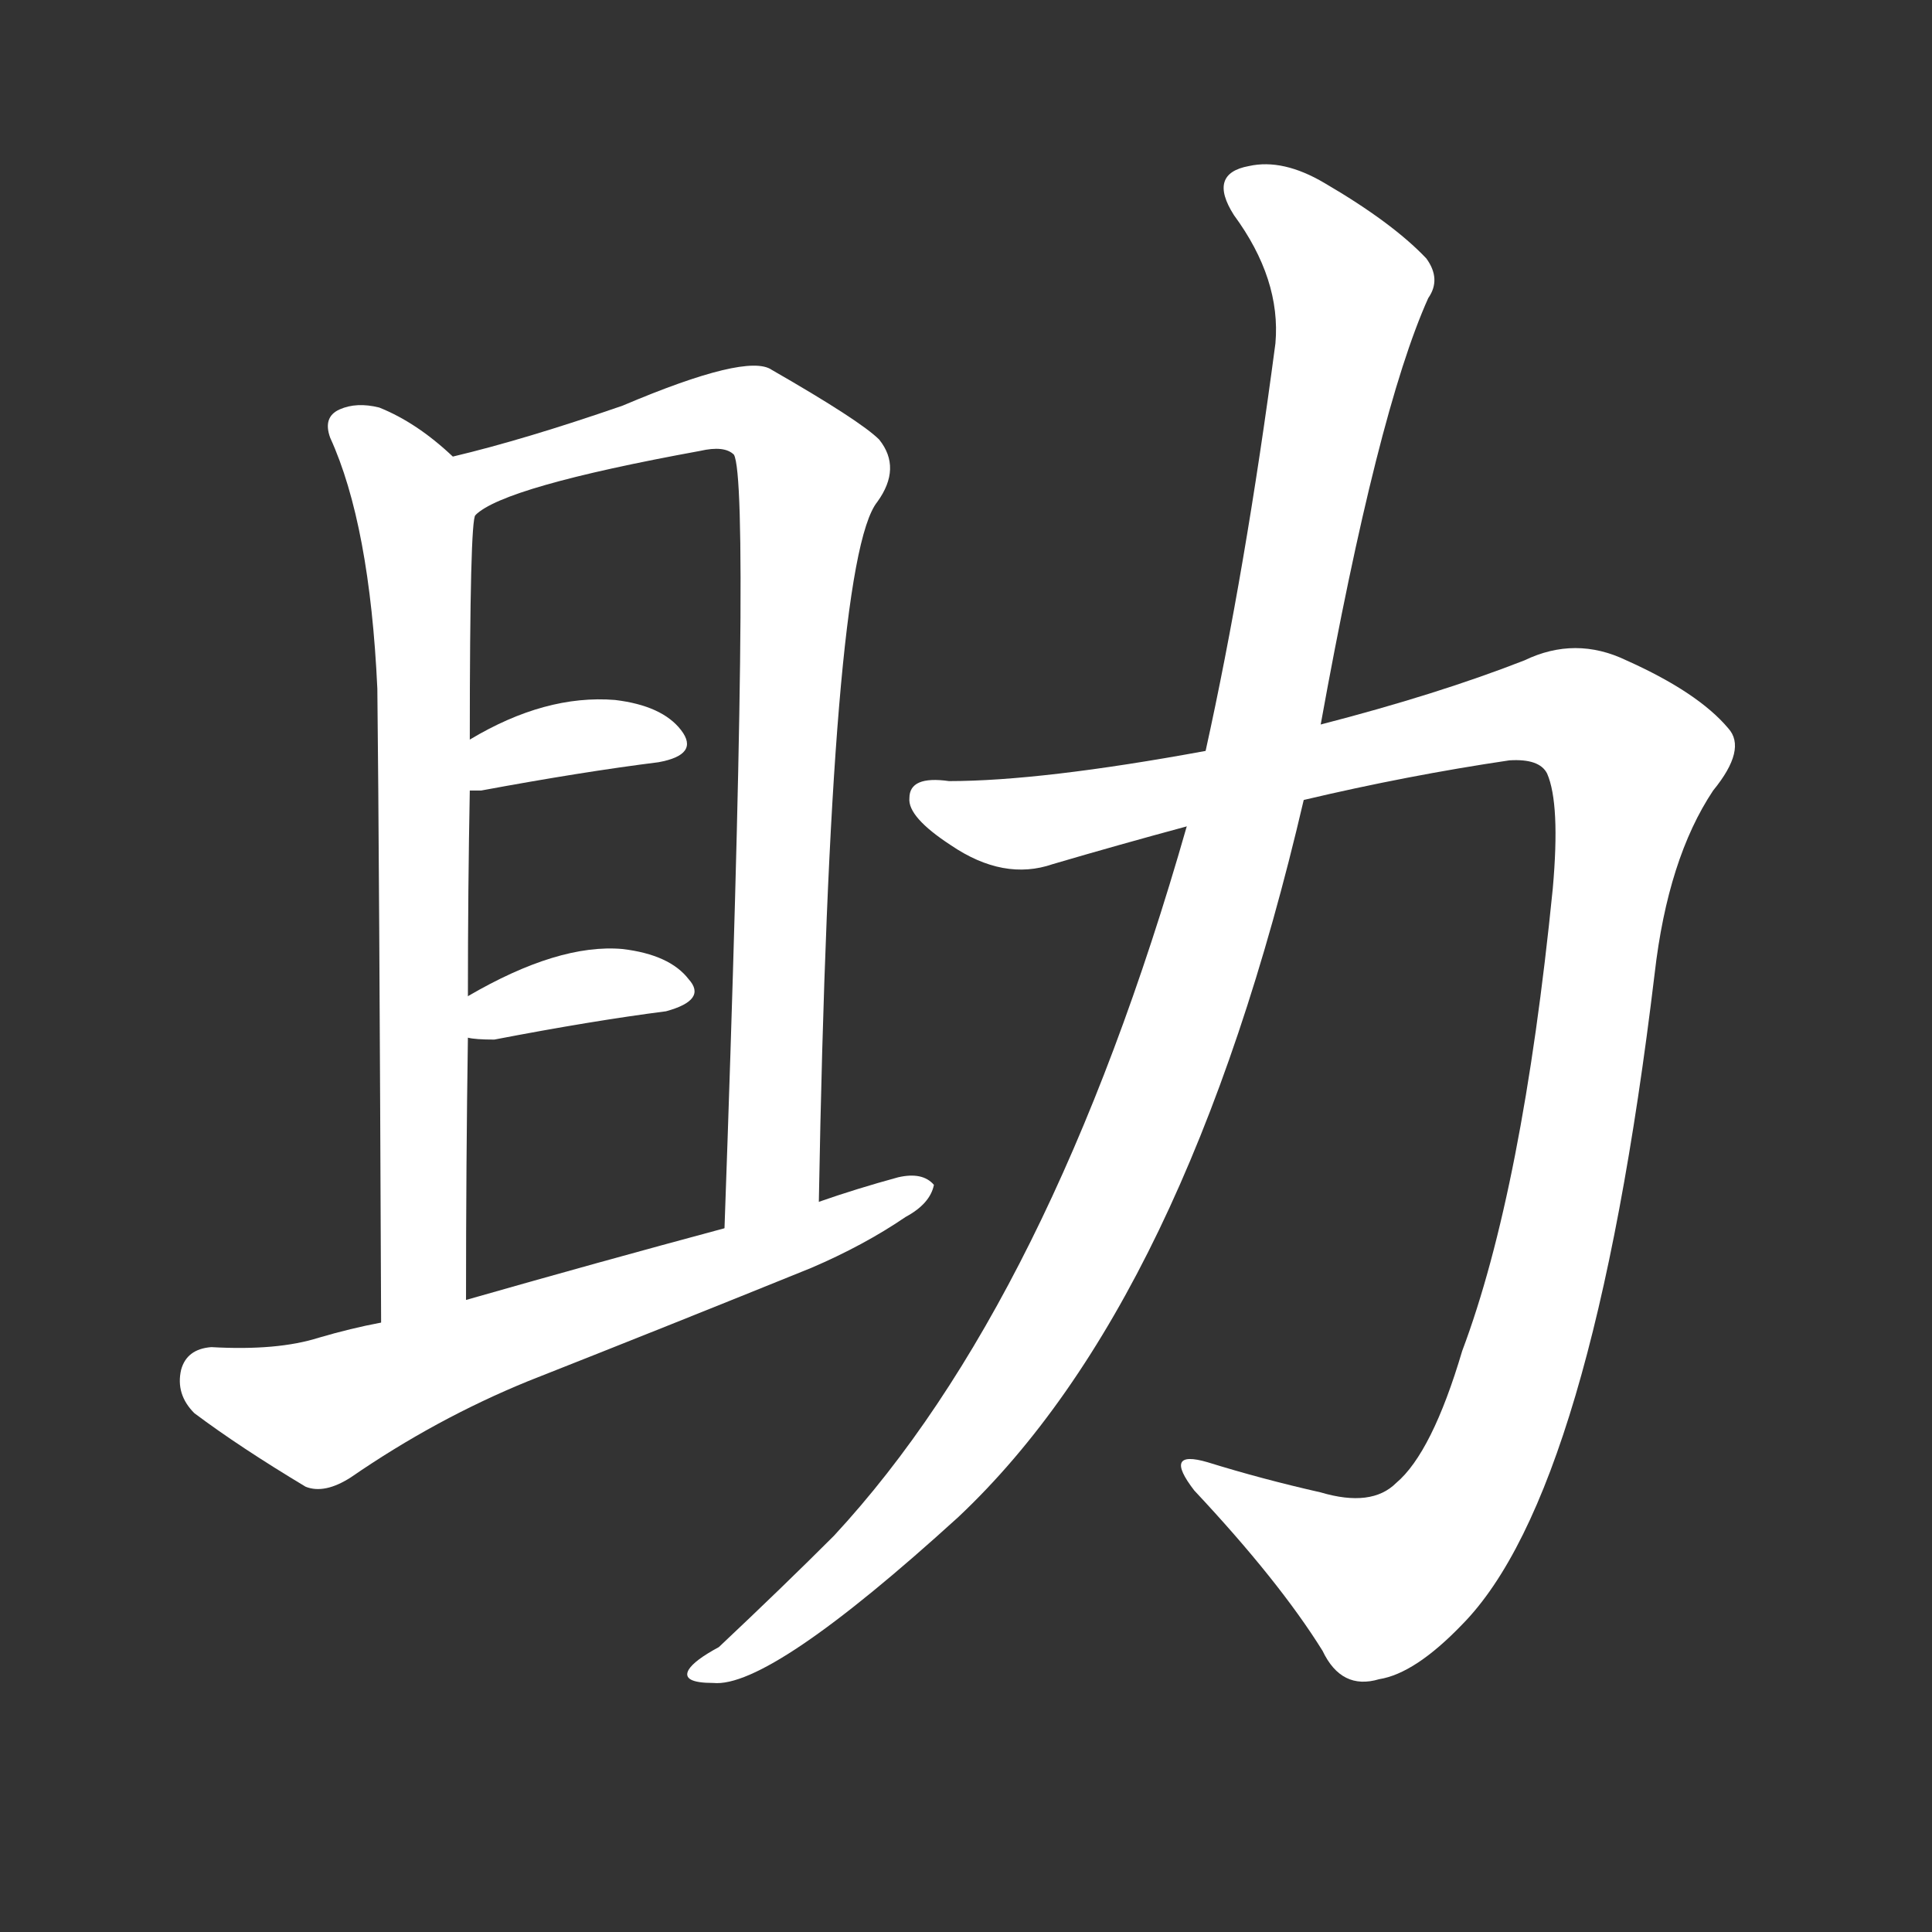 <svg version="1.1" viewBox="0 0 1024 1024" xmlns="http://www.w3.org/2000/svg">
  <rect x="0" y="0" width="1024" height="1024" fill="#333333" stroke="none"/>
  <g transform="scale(1, -1) translate(0, -900)">
    <style type="text/css">
        .stroke1 {fill: #FFFFFF;}
        .stroke2 {fill: #FFFFFF;}
        .stroke3 {fill: #FFFFFF;}
        .stroke4 {fill: #FFFFFF;}
        .stroke5 {fill: #FFFFFF;}
        .stroke6 {fill: #FFFFFF;}
        .stroke7 {fill: #FFFFFF;}
        .stroke8 {fill: #FFFFFF;}
        .stroke9 {fill: #FFFFFF;}
        .stroke10 {fill: #FFFFFF;}
        .stroke11 {fill: #FFFFFF;}
        .stroke12 {fill: #FFFFFF;}
        .stroke13 {fill: #FFFFFF;}
        .stroke14 {fill: #FFFFFF;}
        .stroke15 {fill: #FFFFFF;}
        .stroke16 {fill: #FFFFFF;}
        .stroke17 {fill: #FFFFFF;}
        .stroke18 {fill: #FFFFFF;}
        .stroke19 {fill: #FFFFFF;}
        .stroke20 {fill: #FFFFFF;}
        text {
            font-family: Helvetica;
            font-size: 50px;
            fill: #FFFFFF;}
            paint-order: stroke;
            stroke: #000000;
            stroke-width: 4px;
            stroke-linecap: butt;
            stroke-linejoin: miter;
            font-weight: 800;
        }
    </style>

    <path d="M 240 658 Q 221 676 201 684 Q 189 687 180 683 Q 171 679 175 668 Q 196 622 200 535 Q 201 448 202 199 C 202 169 247 181 247 211 Q 247 284 248 350 L 248 372 Q 248 429 249 481 L 249 508 Q 249 625 252 627 C 254 646 254 646 240 658 Z" class="stroke1"/>
    <path d="M 434 263 Q 440 603 465 634 Q 478 652 466 667 Q 456 677 409 704 Q 396 713 330 685 Q 278 667 240 658 C 211 651 226 613 252 627 Q 267 642 371 661 Q 384 664 389 659 Q 398 643 384 249 C 383 219 433 233 434 263 Z" class="stroke2"/>
    <path d="M 249 481 Q 250 481 255 481 Q 309 491 349 496 Q 371 500 361 513 Q 351 526 326 529 Q 289 532 249 508 C 223 493 219 481 249 481 Z" class="stroke3"/>
    <path d="M 248 350 Q 252 349 262 349 Q 314 359 353 364 Q 375 370 365 381 Q 355 394 330 397 Q 296 400 248 372 C 222 357 218 355 248 350 Z" class="stroke4"/>
    <path d="M 202 199 Q 186 196 169 191 Q 147 184 112 186 Q 99 185 96 174 Q 93 161 103 151 Q 127 133 162 112 Q 172 108 186 117 Q 231 148 280 168 Q 356 198 430 228 Q 458 240 480 255 Q 493 262 495 272 Q 489 279 476 276 Q 454 270 434 263 L 384 249 Q 317 231 247 211 L 202 199 Z" class="stroke5"/>
    <path d="M 639 502 Q 552 486 503 486 Q 482 489 482 477 Q 481 467 504 452 Q 532 433 558 442 Q 592 452 629 462 L 691 476 Q 746 489 800 497 Q 816 498 820 490 Q 827 474 823 429 Q 807 269 775 184 Q 759 130 740 114 Q 727 101 700 109 Q 669 116 640 125 Q 616 132 633 110 Q 678 62 701 25 Q 711 4 731 10 Q 750 13 775 39 Q 844 109 877 384 Q 884 445 908 481 Q 926 503 916 514 Q 900 533 862 550 Q 835 563 808 550 Q 762 532 700 516 L 639 502 Z" class="stroke6"/>
    <path d="M 629 462 Q 557 210 442 86 Q 415 59 381 27 Q 368 20 365 15 Q 361 8 378 8 Q 408 5 508 96 Q 629 210 691 476 L 700 516 Q 730 682 757 742 Q 764 752 756 763 Q 738 782 702 803 Q 680 816 662 812 Q 640 808 654 786 Q 679 752 676 718 Q 660 597 639 502 L 629 462 Z" class="stroke7"/>
</g></svg>